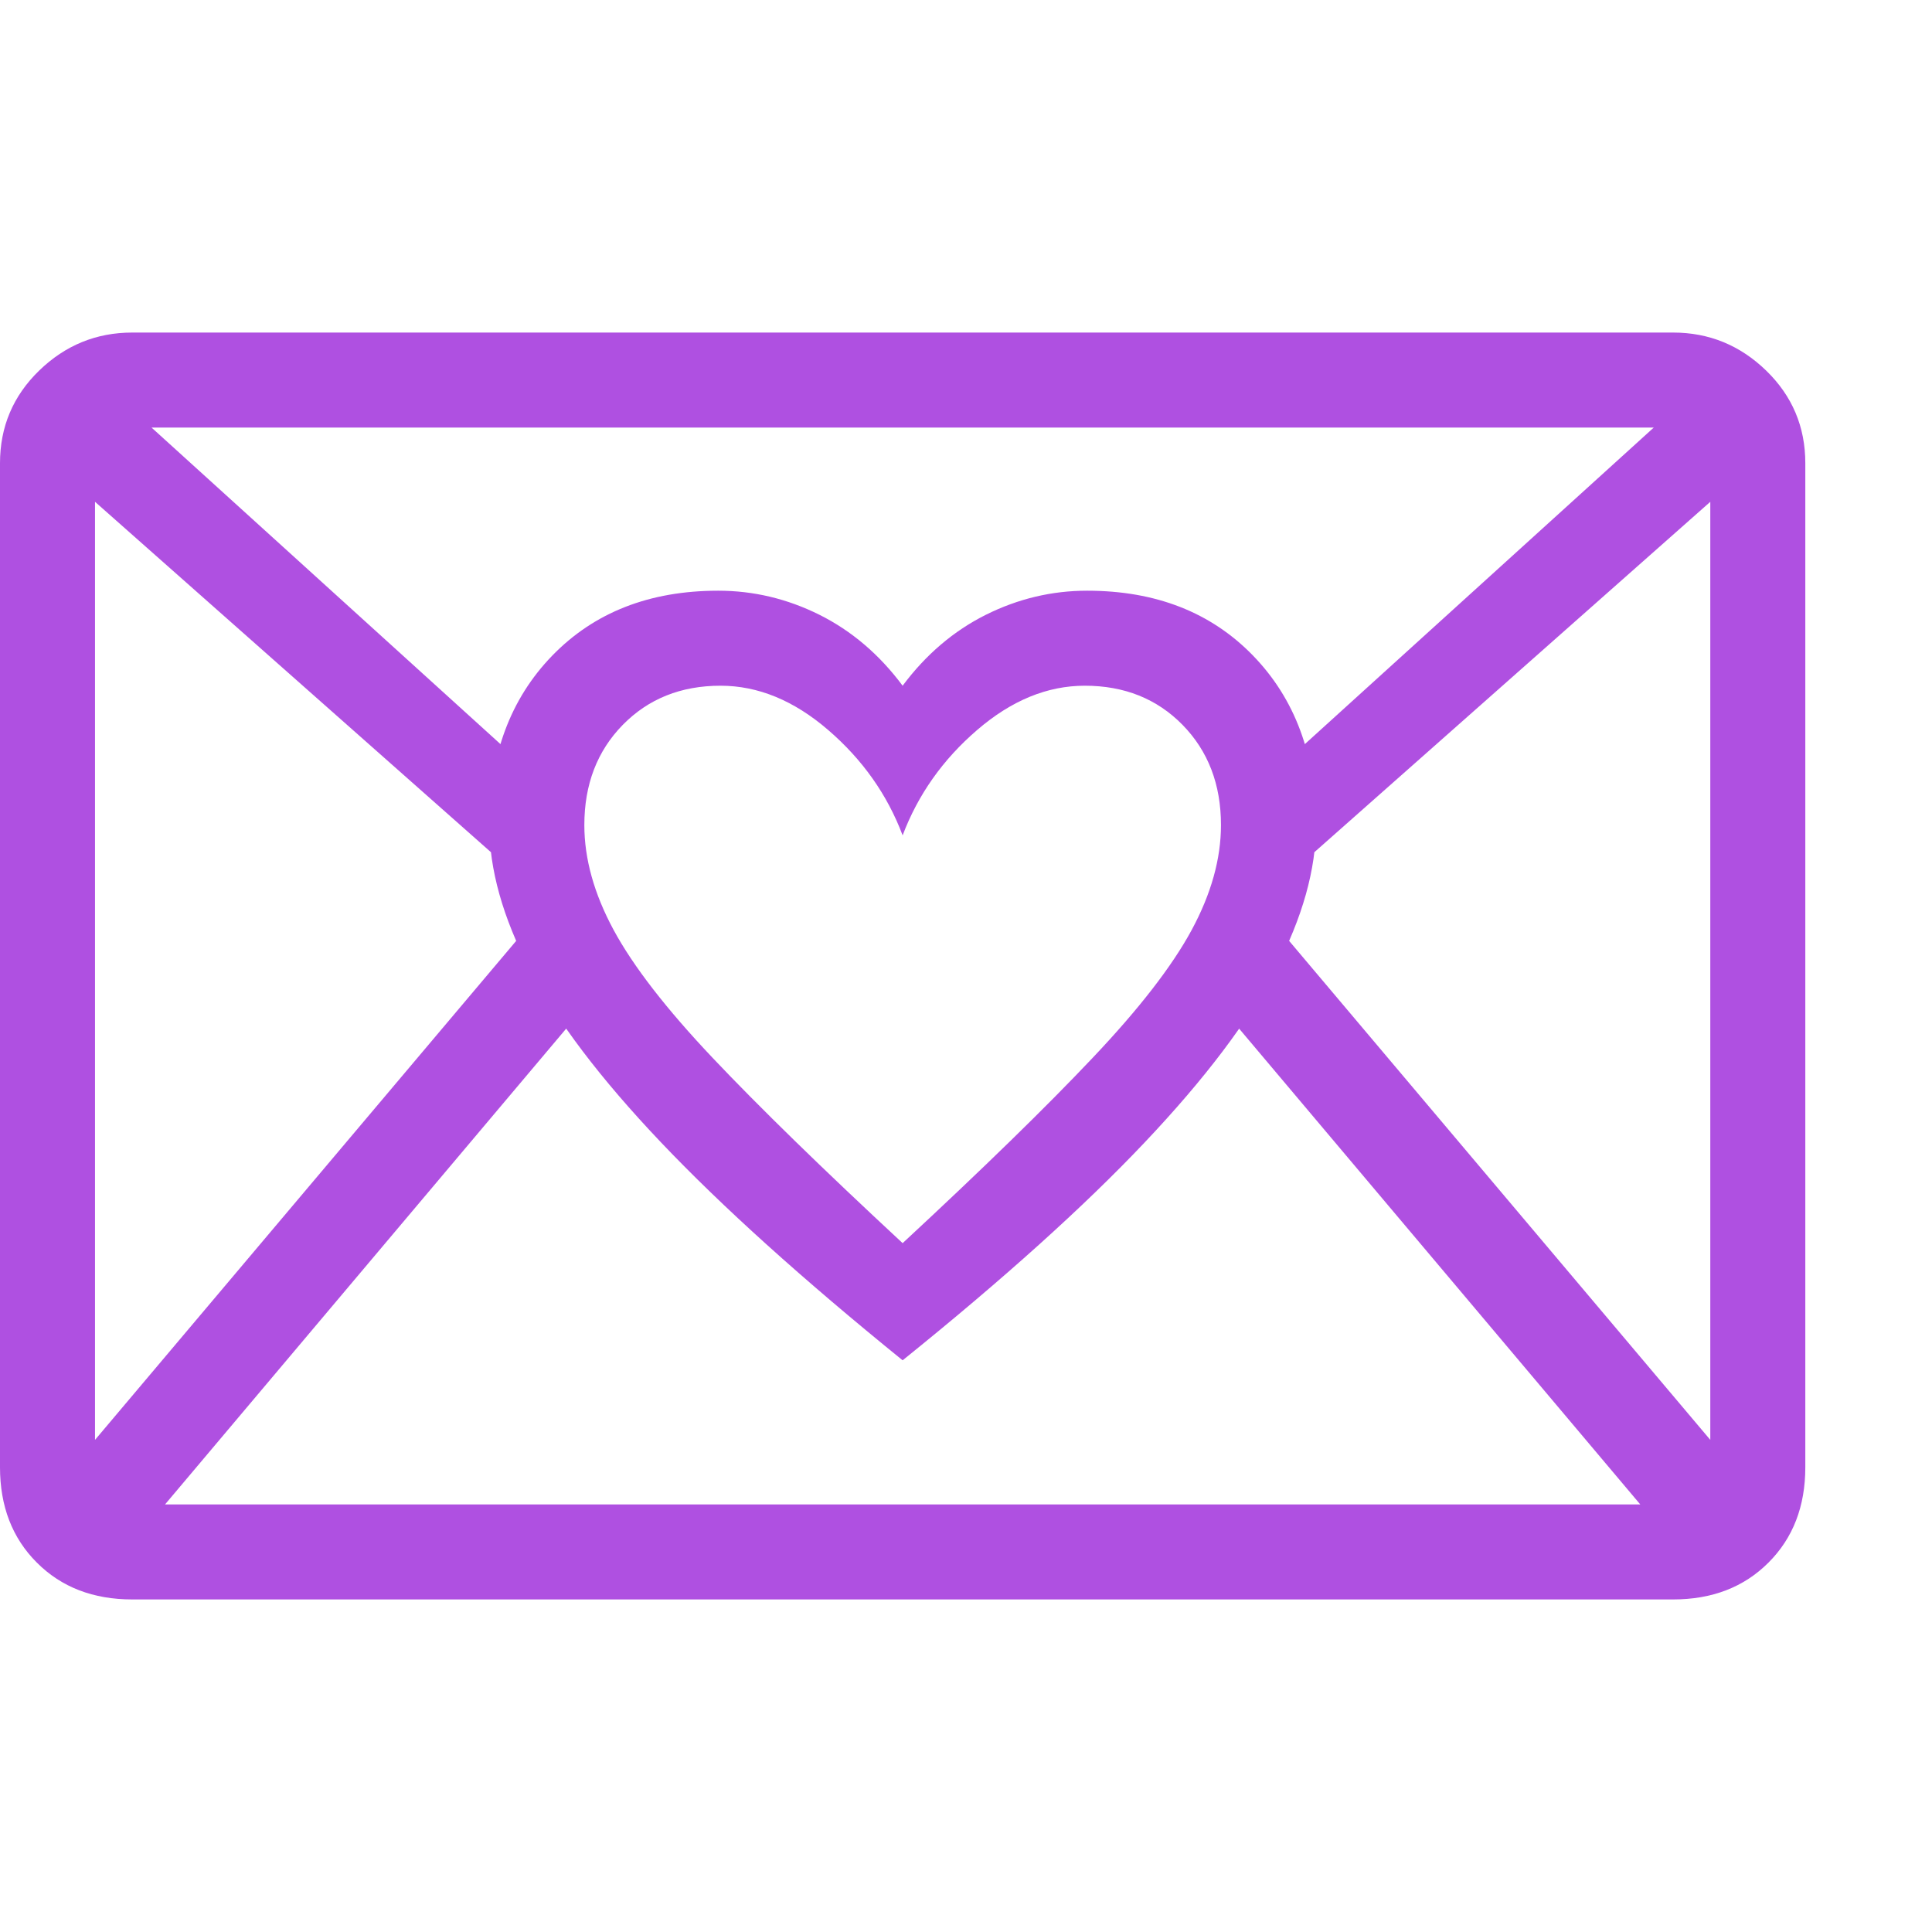 <svg version="1.1" xmlns="http://www.w3.org/2000/svg" style="fill:rgba(0,0,0,1.0)" width="256" height="256" viewBox="0 0 38.125 25.0"><path fill="rgb(175, 80, 225)" d="M2.609 25 C1.839 25 1.211 24.758 0.727 24.273 C0.242 23.789 0 23.161 0 22.391 L0 2.578 C0 1.859 0.258 1.25 0.773 0.75 C1.289 0.25 1.901 -0 2.609 -0 L33.016 -0 C33.724 -0 34.336 0.25 34.852 0.75 C35.367 1.25 35.625 1.859 35.625 2.578 L35.625 22.391 C35.625 23.161 35.383 23.789 34.898 24.273 C34.414 24.758 33.786 25 33.016 25 Z M2.203 24.375 L0.734 23.203 L11.297 10.688 L11.859 12.922 Z M10.125 10.641 L0.891 2.469 L2.078 1.047 L11.172 9.297 Z M17.812 20.281 C15.833 18.677 14.245 17.245 13.047 15.984 C11.849 14.724 10.984 13.583 10.453 12.562 C9.922 11.542 9.656 10.594 9.656 9.719 C9.656 8.344 10.07 7.229 10.898 6.375 C11.727 5.521 12.818 5.094 14.172 5.094 C14.87 5.094 15.536 5.253 16.172 5.57 C16.807 5.888 17.354 6.354 17.812 6.969 C18.271 6.354 18.818 5.888 19.453 5.57 C20.089 5.253 20.755 5.094 21.453 5.094 C22.807 5.094 23.898 5.521 24.727 6.375 C25.555 7.229 25.969 8.344 25.969 9.719 C25.969 10.594 25.703 11.542 25.172 12.562 C24.641 13.583 23.779 14.724 22.586 15.984 C21.393 17.245 19.802 18.677 17.812 20.281 Z M2.625 23.125 L33 23.125 C33.5 23.125 33.75 22.875 33.75 22.375 L33.75 2.609 C33.75 2.401 33.677 2.227 33.531 2.086 C33.385 1.945 33.208 1.875 33 1.875 L2.625 1.875 C2.417 1.875 2.24 1.945 2.094 2.086 C1.948 2.227 1.875 2.401 1.875 2.609 L1.875 22.375 C1.875 22.875 2.125 23.125 2.625 23.125 Z M17.812 17.969 C19.396 16.5 20.646 15.281 21.562 14.312 C22.479 13.344 23.13 12.503 23.516 11.789 C23.901 11.076 24.094 10.385 24.094 9.719 C24.094 8.917 23.841 8.258 23.336 7.742 C22.831 7.227 22.188 6.969 21.406 6.969 C20.667 6.969 19.958 7.26 19.281 7.844 C18.604 8.427 18.115 9.12 17.812 9.922 C17.51 9.12 17.021 8.427 16.344 7.844 C15.667 7.26 14.958 6.969 14.219 6.969 C13.437 6.969 12.794 7.227 12.289 7.742 C11.784 8.258 11.531 8.917 11.531 9.719 C11.531 10.385 11.724 11.076 12.109 11.789 C12.495 12.503 13.146 13.344 14.062 14.312 C14.979 15.281 16.229 16.5 17.812 17.969 Z M33.422 24.375 L23.766 12.922 L24.328 10.688 L34.891 23.203 Z M25.5 10.641 L24.453 9.297 L33.547 1.047 L34.734 2.469 Z M38.125 23.438" /></svg>